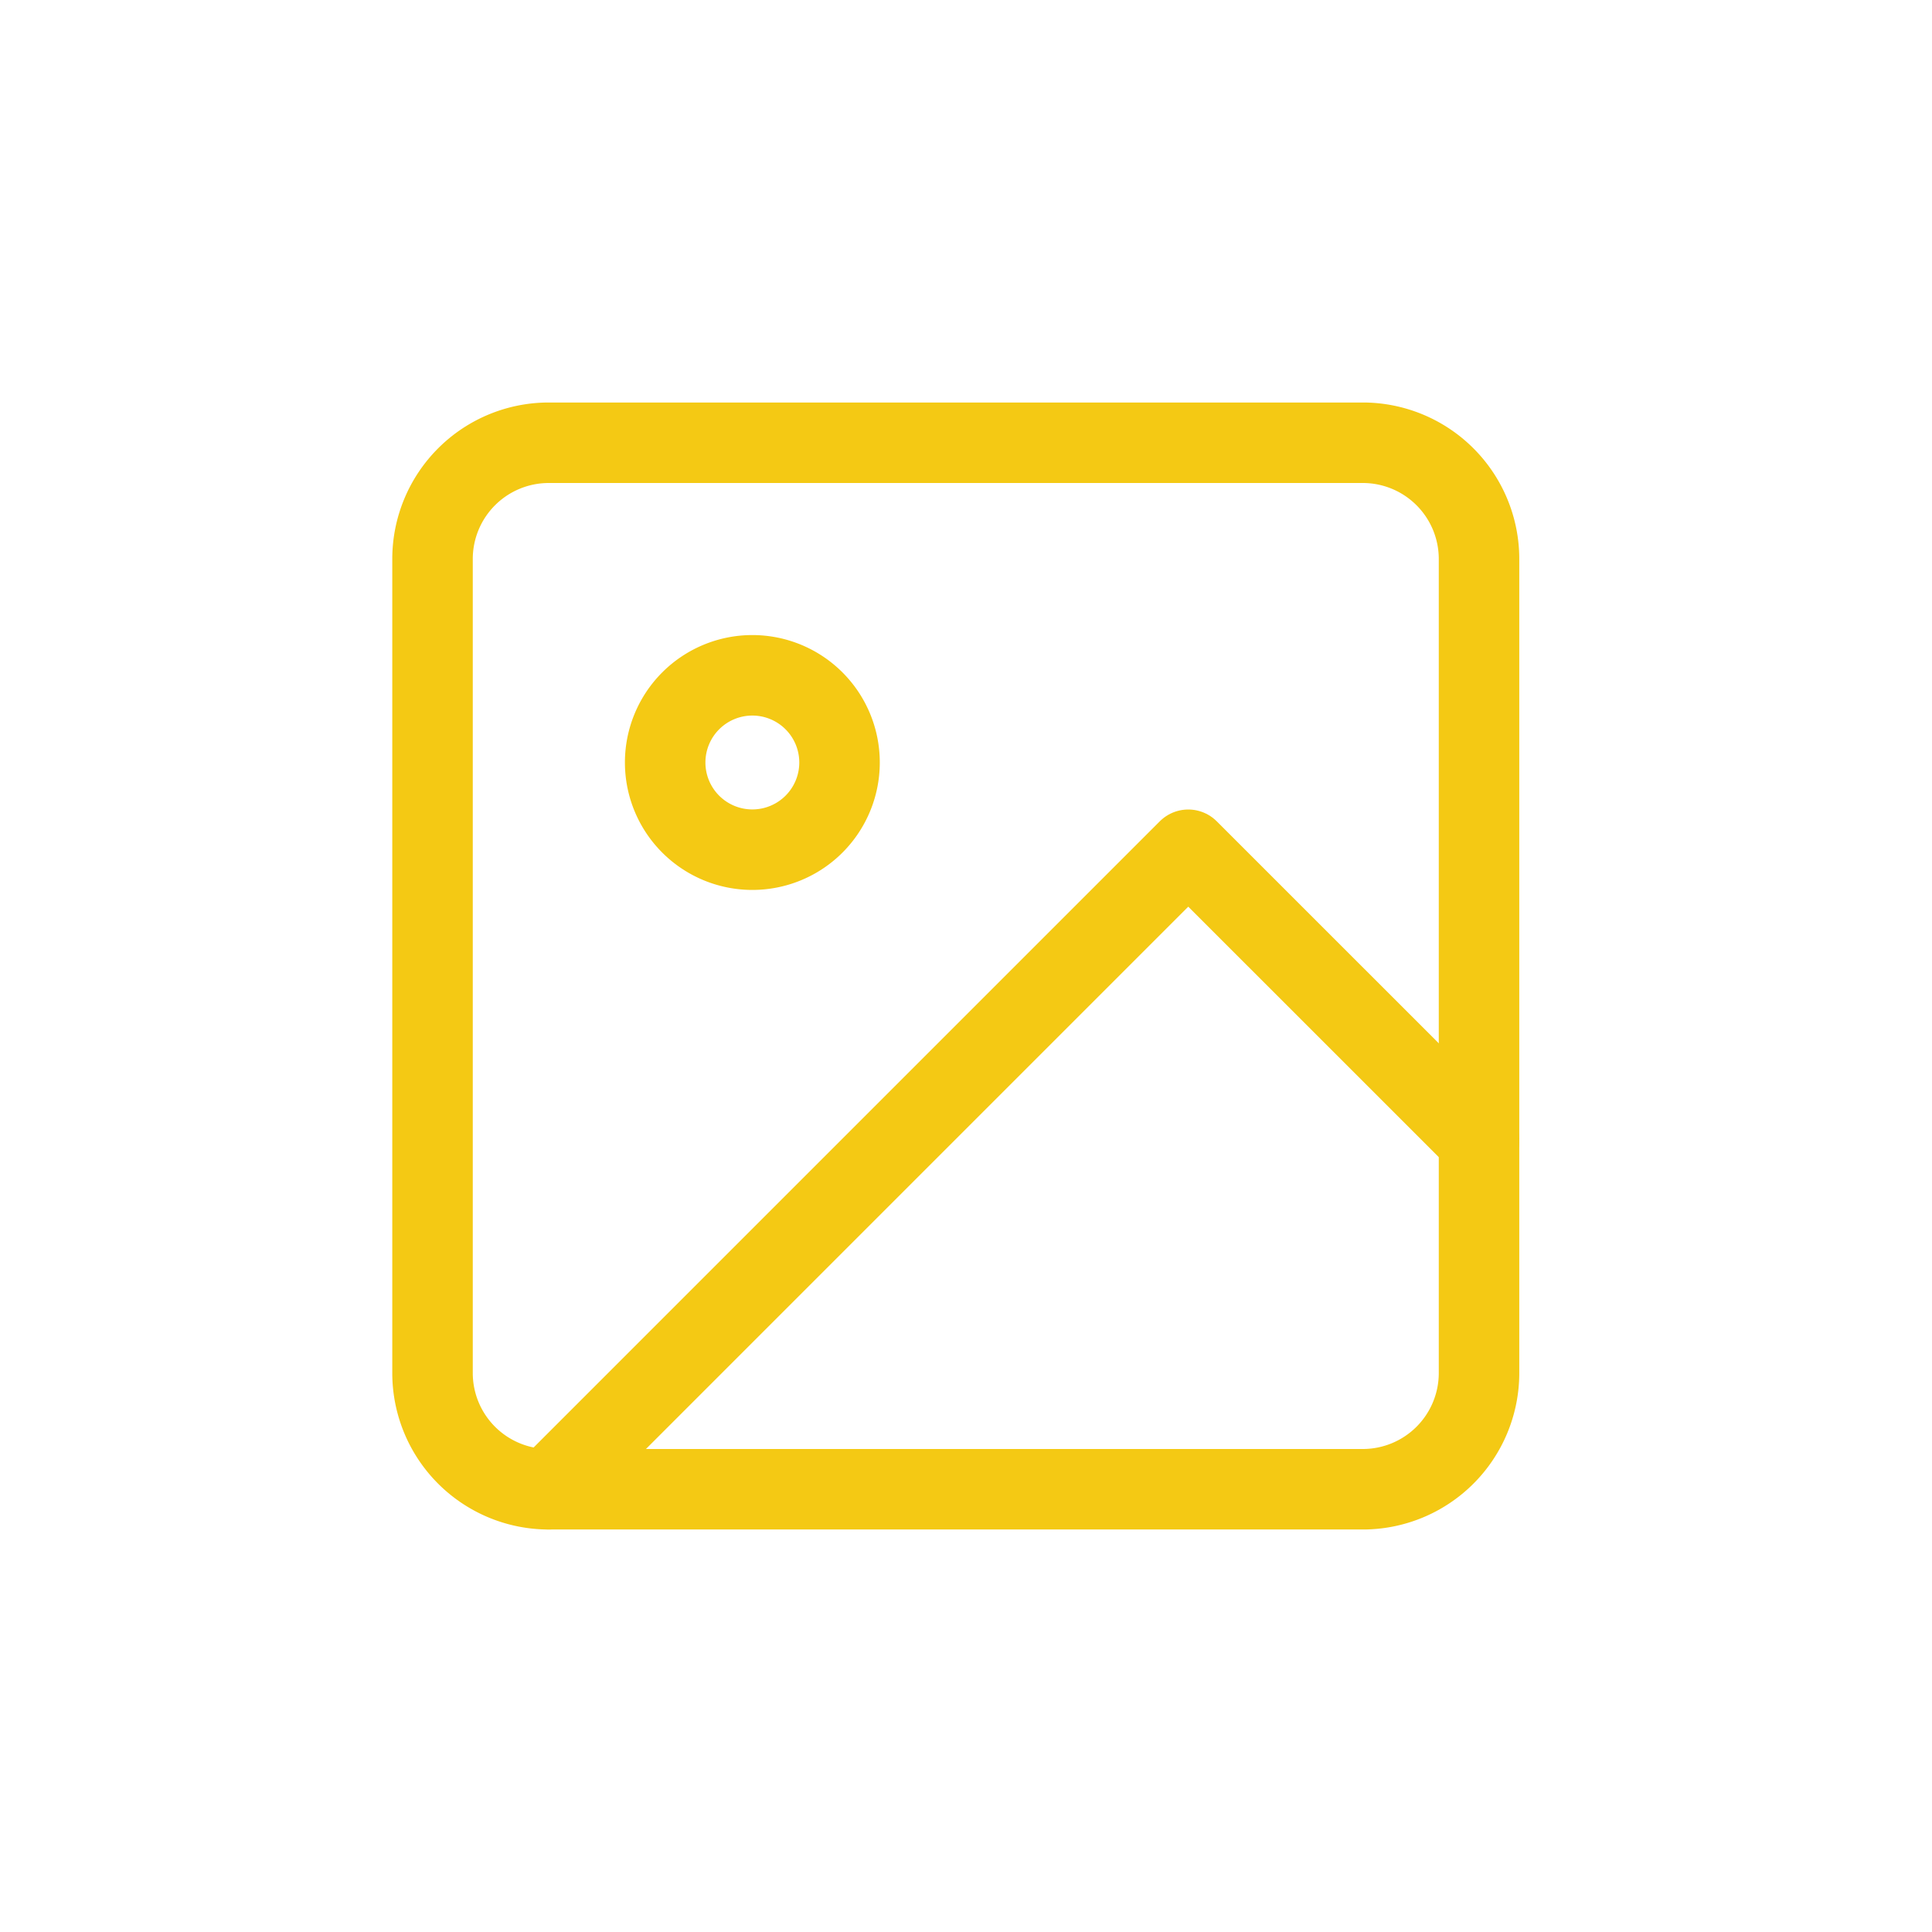 <svg xmlns="http://www.w3.org/2000/svg" width="24" height="24" viewBox="0 0 24 24">
  <g id="edit_image" transform="translate(-84 -173)">
    <g id="Icon_feather-image" data-name="Icon feather-image" transform="translate(84.873 174)">
      <path id="Path_12214" data-name="Path 12214" d="M5.944,4.5H16.056A1.444,1.444,0,0,1,17.5,5.944V16.056A1.444,1.444,0,0,1,16.056,17.5H5.944A1.444,1.444,0,0,1,4.5,16.056V5.944A1.444,1.444,0,0,1,5.944,4.5Z" fill="none" stroke="#f4c914" stroke-linecap="round" stroke-linejoin="round" stroke-width="1"/>
      <path id="Path_12215" data-name="Path 12215" d="M12.667,11.583A1.083,1.083,0,1,1,11.583,10.5,1.083,1.083,0,0,1,12.667,11.583Z" transform="translate(-3.111 -3.111)" fill="none" stroke="#f4c914" stroke-linecap="round" stroke-linejoin="round" stroke-width="1"/>
      <path id="Path_12216" data-name="Path 12216" d="M19.056,18.611,15.444,15,7.5,22.944" transform="translate(-1.556 -5.444)" fill="none" stroke="#f4c914" stroke-linecap="round" stroke-linejoin="round" stroke-width="1"/>
    </g>
    <rect id="Rectangle_470" data-name="Rectangle 470" width="24" height="24" transform="translate(84 173)" fill="none"/>
  </g>
</svg>
